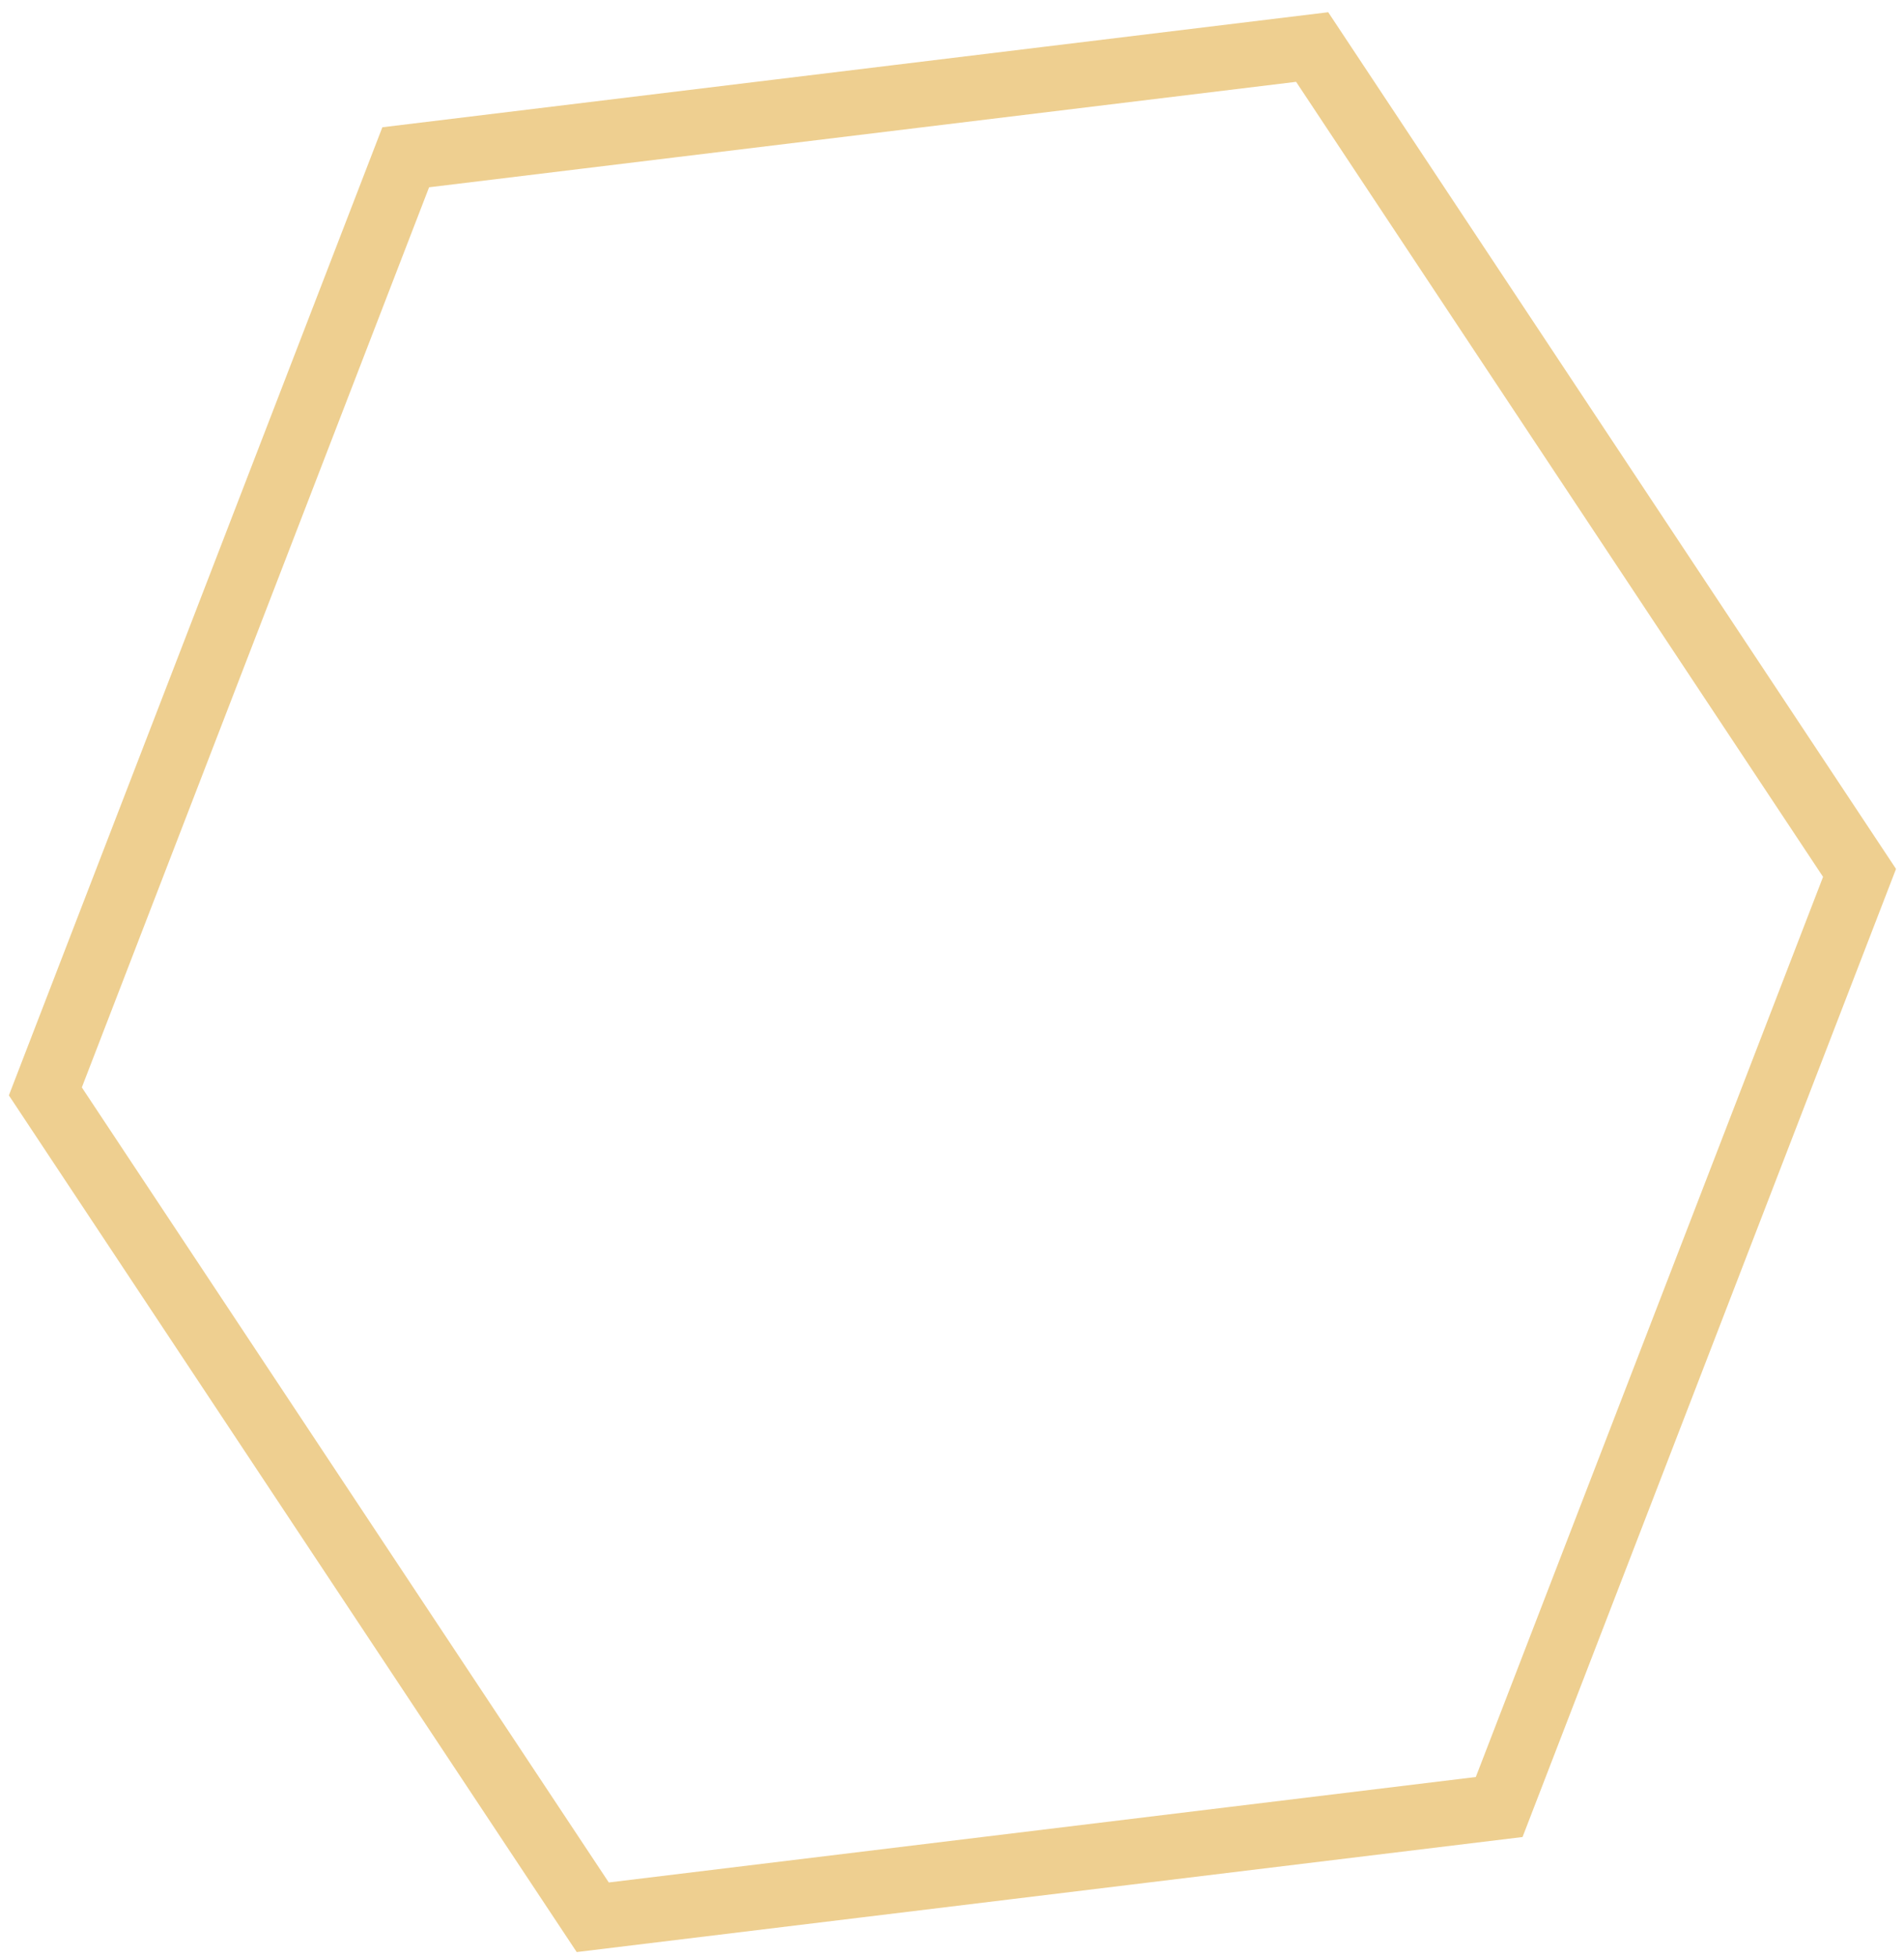 <svg width="146" height="150" viewBox="0 0 146 150" fill="none" xmlns="http://www.w3.org/2000/svg">
<path d="M31.111 12.059L100.617 3.606L142.591 66.927L114.958 138.548L45.452 147.001L3.478 83.68L31.111 12.059Z" stroke="#EECF90" stroke-width="5"/>
</svg>
